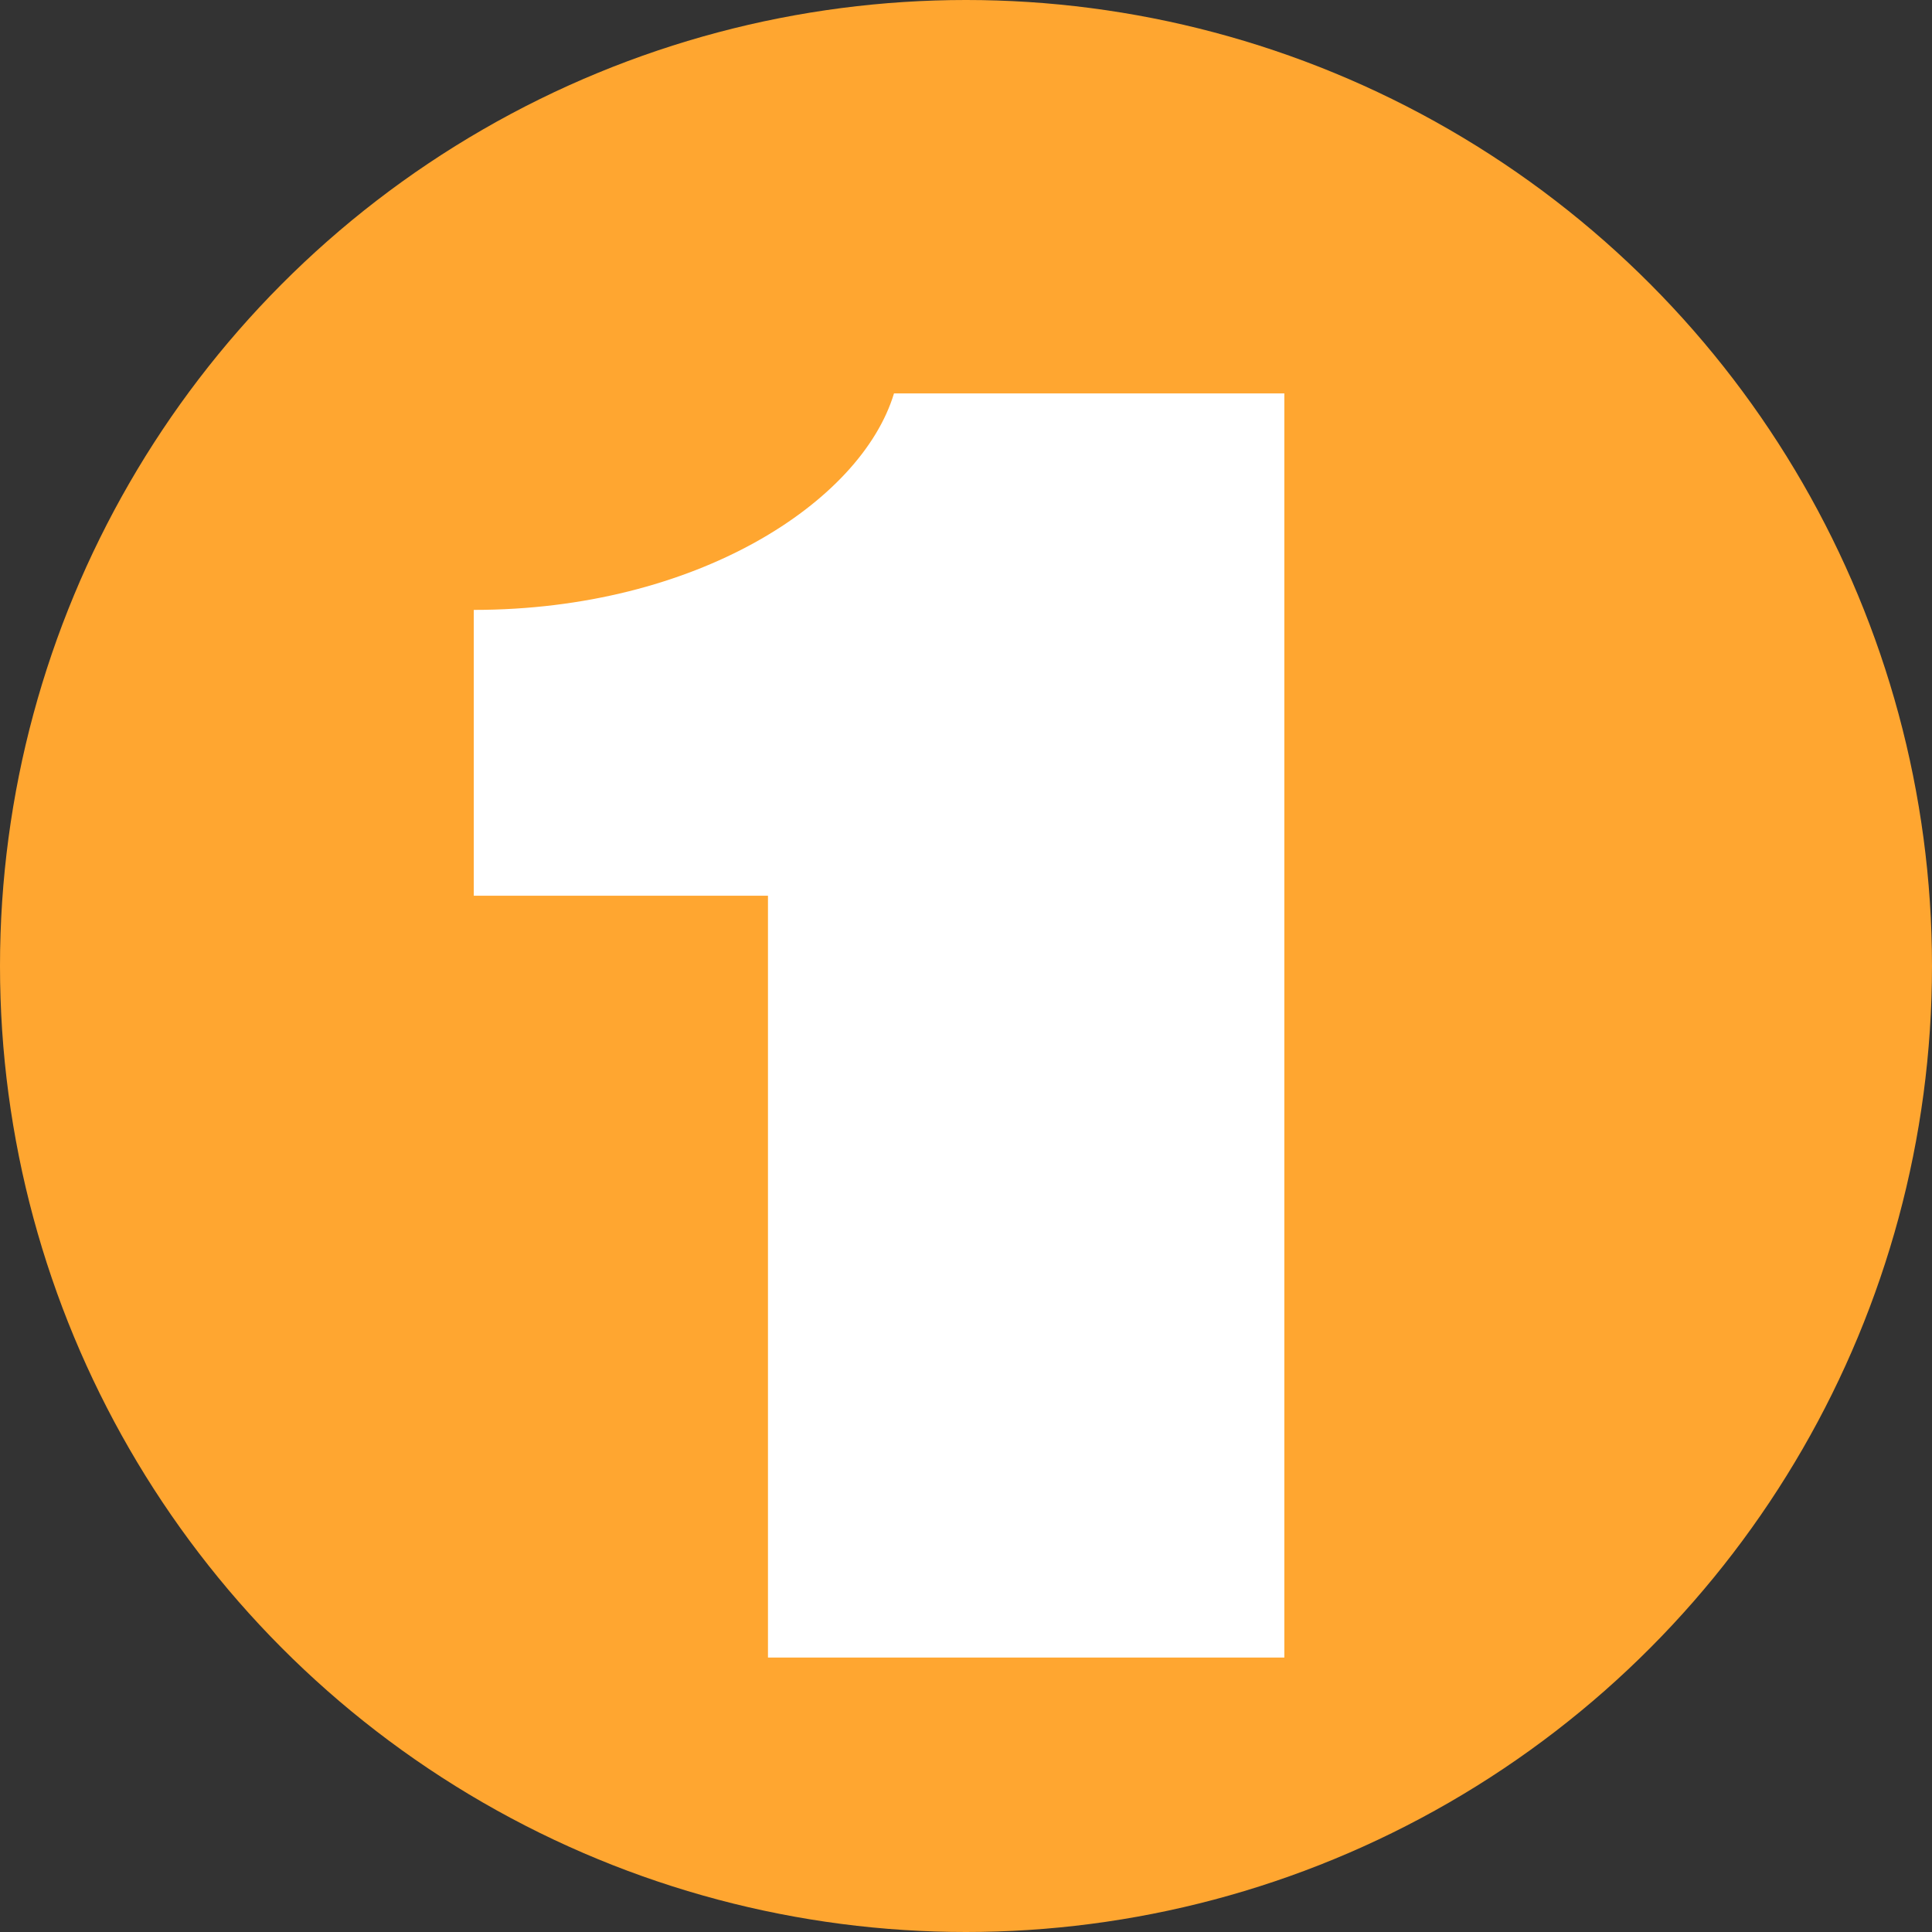 <svg xmlns="http://www.w3.org/2000/svg" viewBox="0 0 44 44"><rect x="0" y="0" width="44" height="44" fill="#333333" stroke="none"/><defs><style>.cls-1{fill:#ffa630;}.cls-2{fill:#fff;}</style></defs><title>01_informeanual [Recovered]</title><g id="Text"><circle class="cls-1" cx="22" cy="22" r="22"/><path class="cls-2" d="M17.49,37.75V20.4h-6.7V13.89c5.06,0,8.82-2.45,9.57-4.93h8.89V37.75Z"/></g></svg>